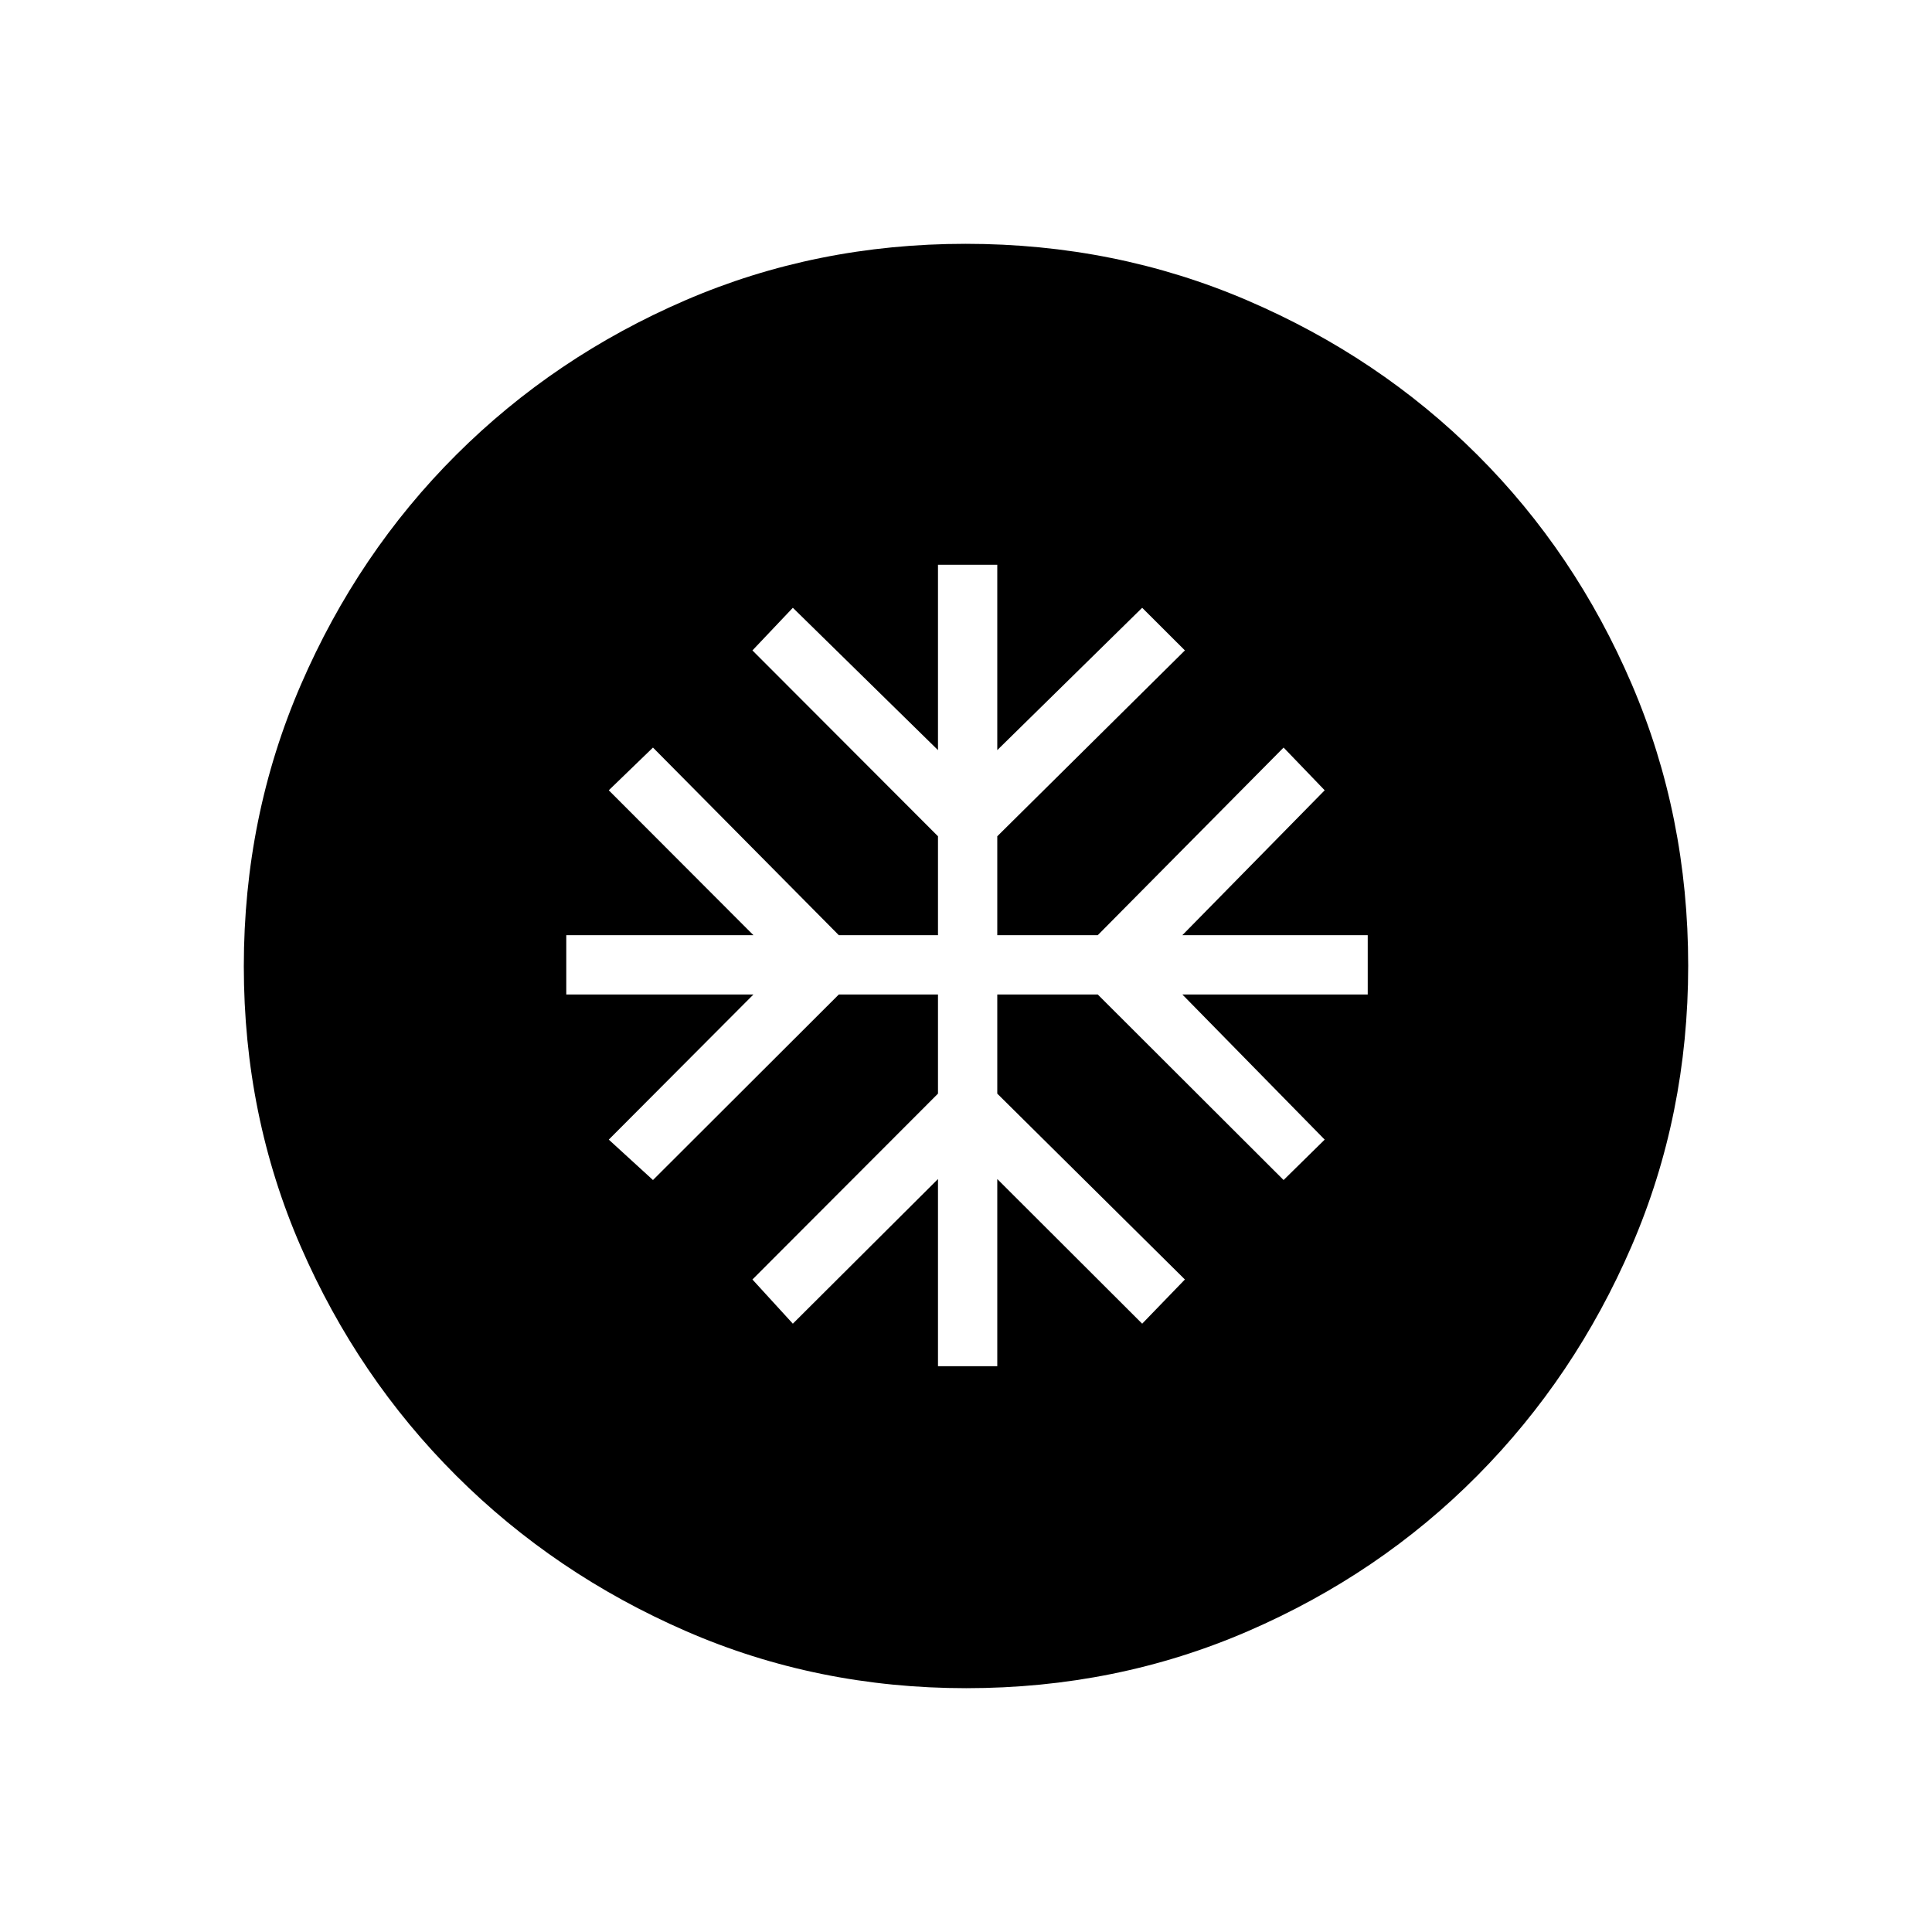 <svg xmlns="http://www.w3.org/2000/svg" height="48" viewBox="0 -960 960 960" width="48"><path d="M466.08-281.15h29.46v-93l72 71.88 21.23-21.96-93.23-92.35v-49.27h49.92l92.35 92.2 20.42-20.08-70.73-72.12h92.12v-29.46H587.5l70.73-72-20.42-21.23-92.35 93.23h-49.92v-49.15l93.23-92.35L567.54-658l-72 70.73v-92.11h-29.46v92.11L393.96-658l-20.08 21.19 92.2 92.35v49.15h-49.27l-92.35-93.23-21.96 21.23 71.88 72h-93v29.46h93l-71.88 72.12 21.96 20.08 92.35-92.2h49.27v49.27l-92.2 92.35 20.08 21.96 72.12-71.88v93Zm14.1 160q-74.26 0-139.38-28.38-65.13-28.37-114.08-77.19-48.95-48.82-77.26-113.83-28.31-65.01-28.31-139.27 0-74.49 28.38-140 28.37-65.51 77.19-114.21 48.82-48.7 113.83-76.76 65.01-28.06 139.27-28.06 74.49 0 140 28.13 65.51 28.12 114.21 76.69 48.7 48.56 76.76 113.96 28.06 65.4 28.06 139.89 0 74.26-28.13 139.38-28.12 65.13-76.69 114.08-48.56 48.95-113.96 77.26-65.4 28.31-139.89 28.31Z"/></svg>